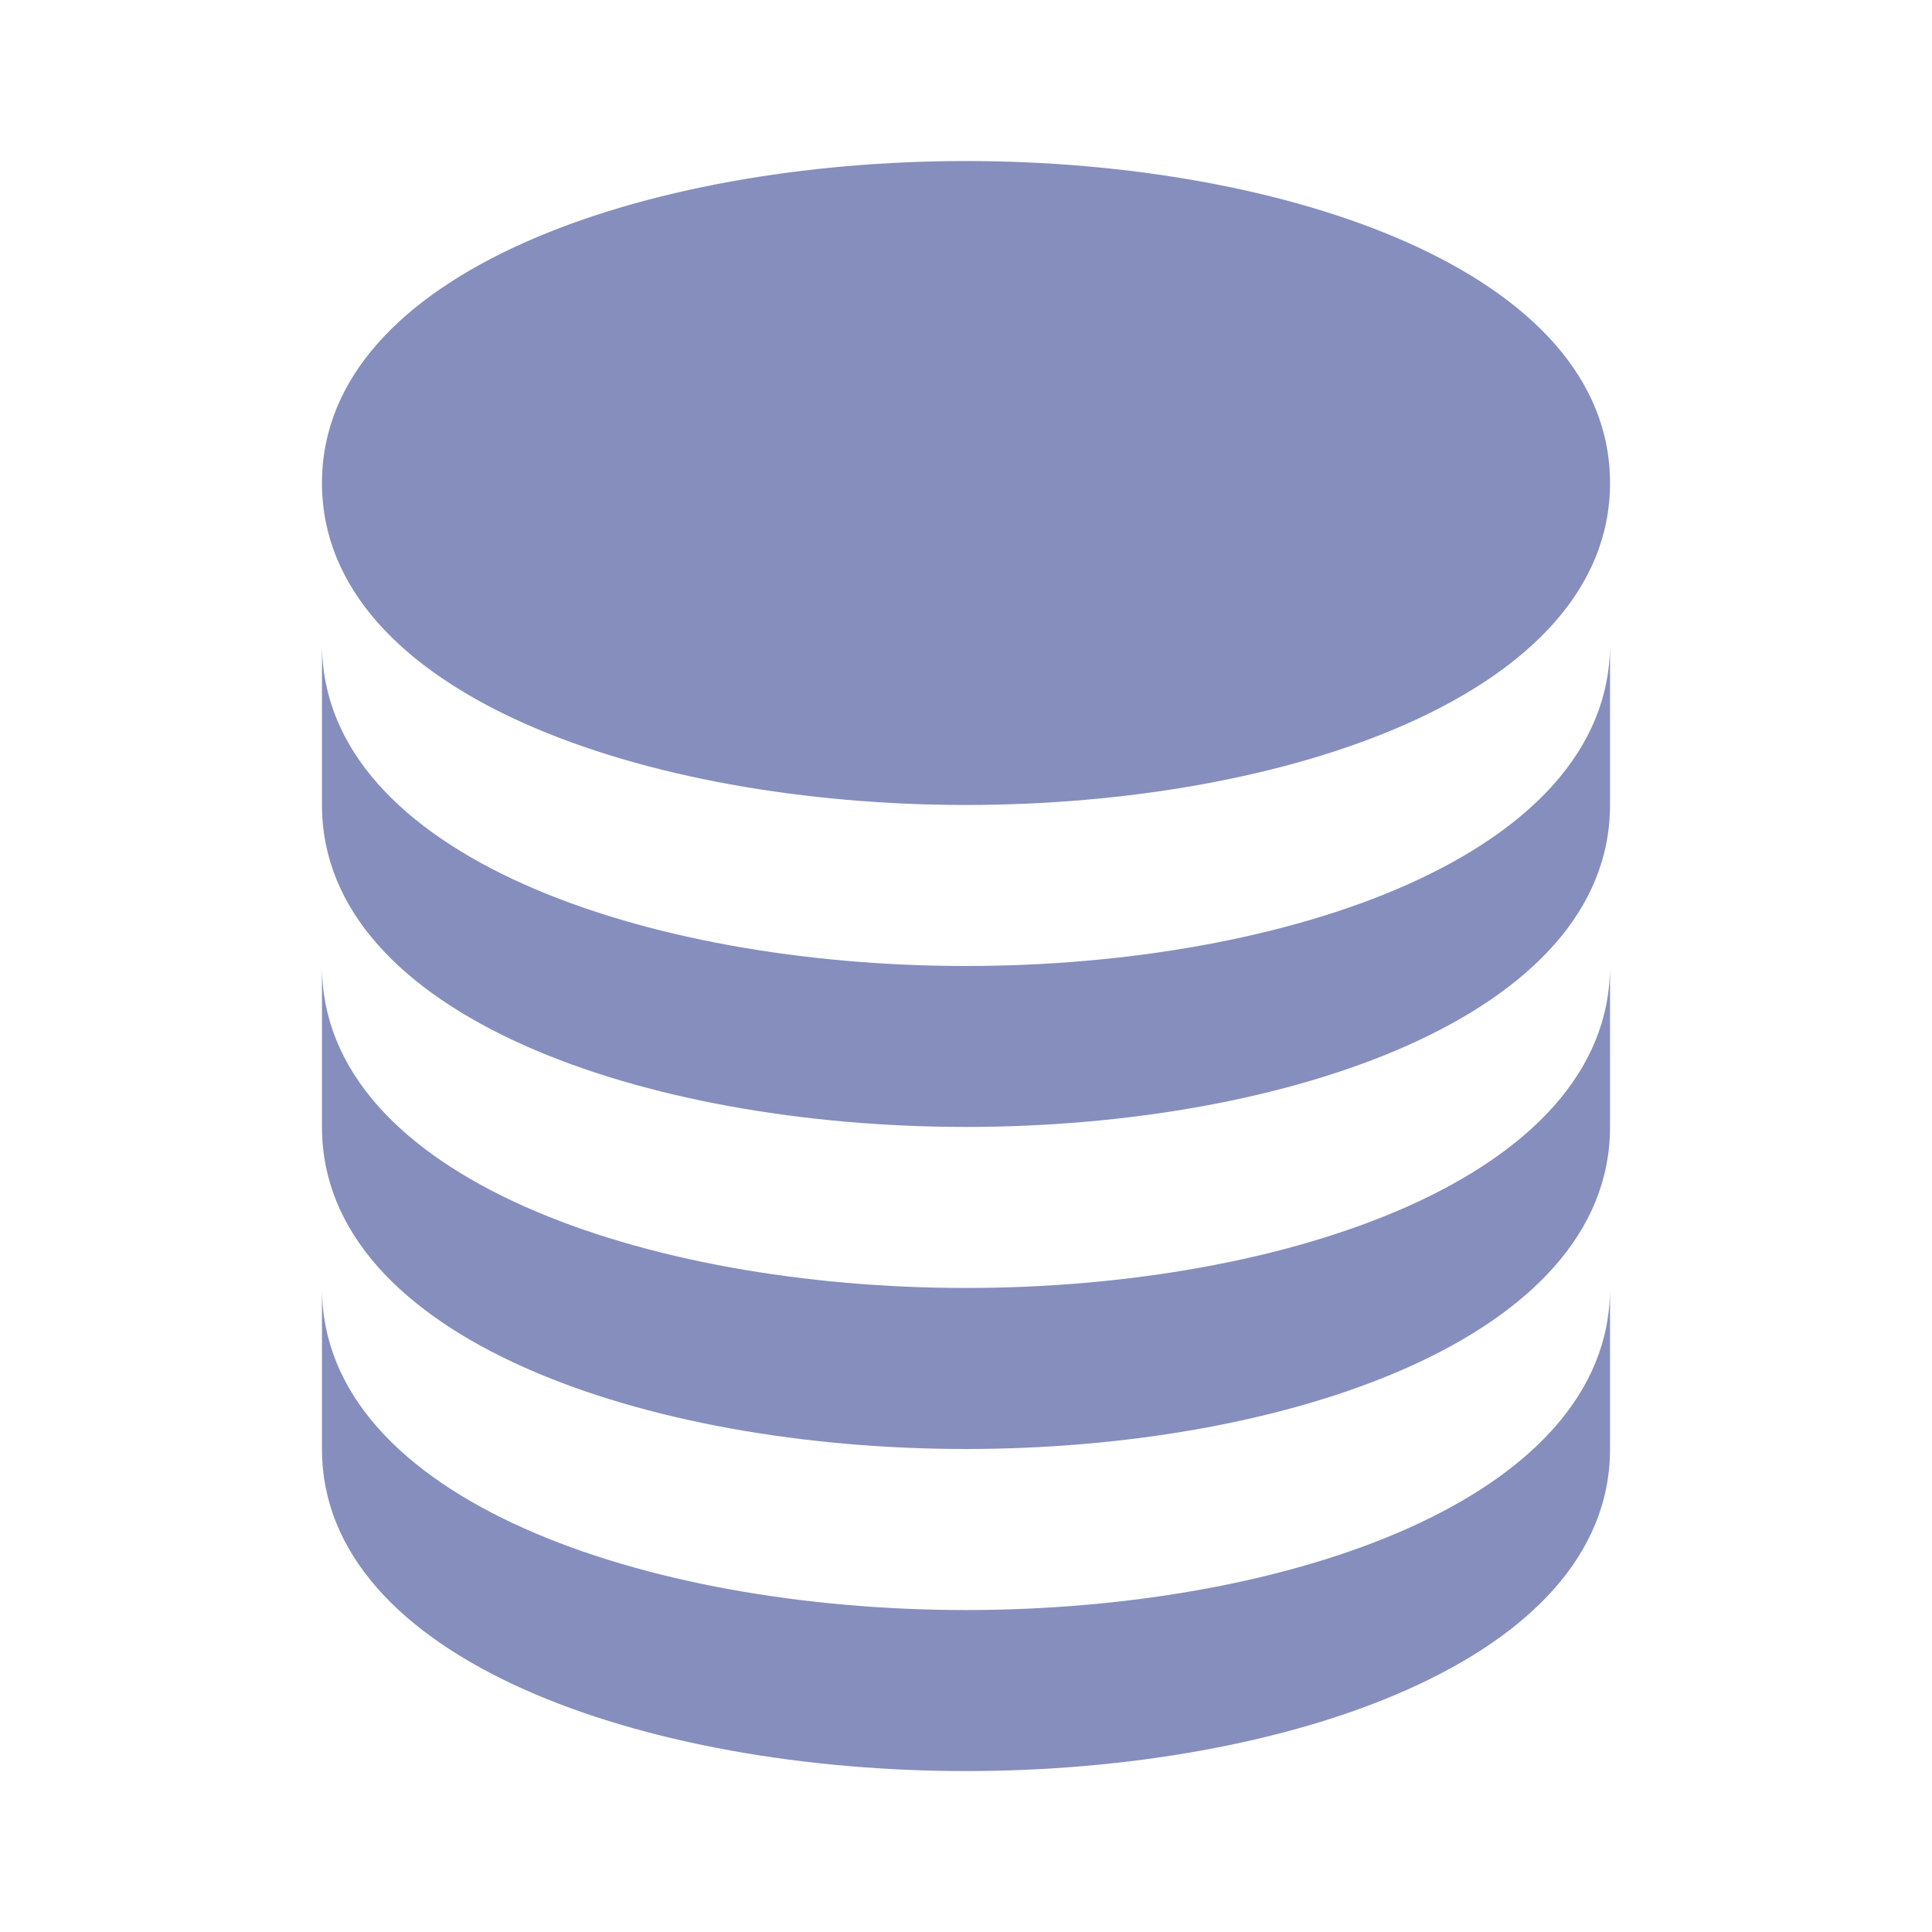 <svg width="20" height="20" viewBox="0 0 20 20" fill="none" xmlns="http://www.w3.org/2000/svg">
<path d="M10 8.333C13.313 8.333 16.667 7.188 16.667 5C16.667 2.812 13.313 1.667 10 1.667C6.687 1.667 3.333 2.812 3.333 5C3.333 7.188 6.687 8.333 10 8.333Z" fill="#868EBE"/>
<path d="M3.333 8.333C3.333 10.521 6.687 11.666 10 11.666C13.313 11.666 16.667 10.521 16.667 8.333V6.667C16.667 8.855 13.313 10 10 10C6.687 10 3.333 8.855 3.333 6.667V8.333Z" fill="#868EBE"/>
<path d="M3.333 11.667C3.333 13.855 6.687 15 10 15C13.313 15 16.667 13.855 16.667 11.667V10C16.667 12.188 13.313 13.333 10 13.333C6.687 13.333 3.333 12.188 3.333 10V11.667Z" fill="#868EBE"/>
<path d="M3.333 15C3.333 17.189 6.687 18.334 10 18.334C13.313 18.334 16.667 17.189 16.667 15V13.334C16.667 15.522 13.313 16.667 10 16.667C6.687 16.667 3.333 15.522 3.333 13.334V15Z" fill="#868EBE"/>
</svg>

